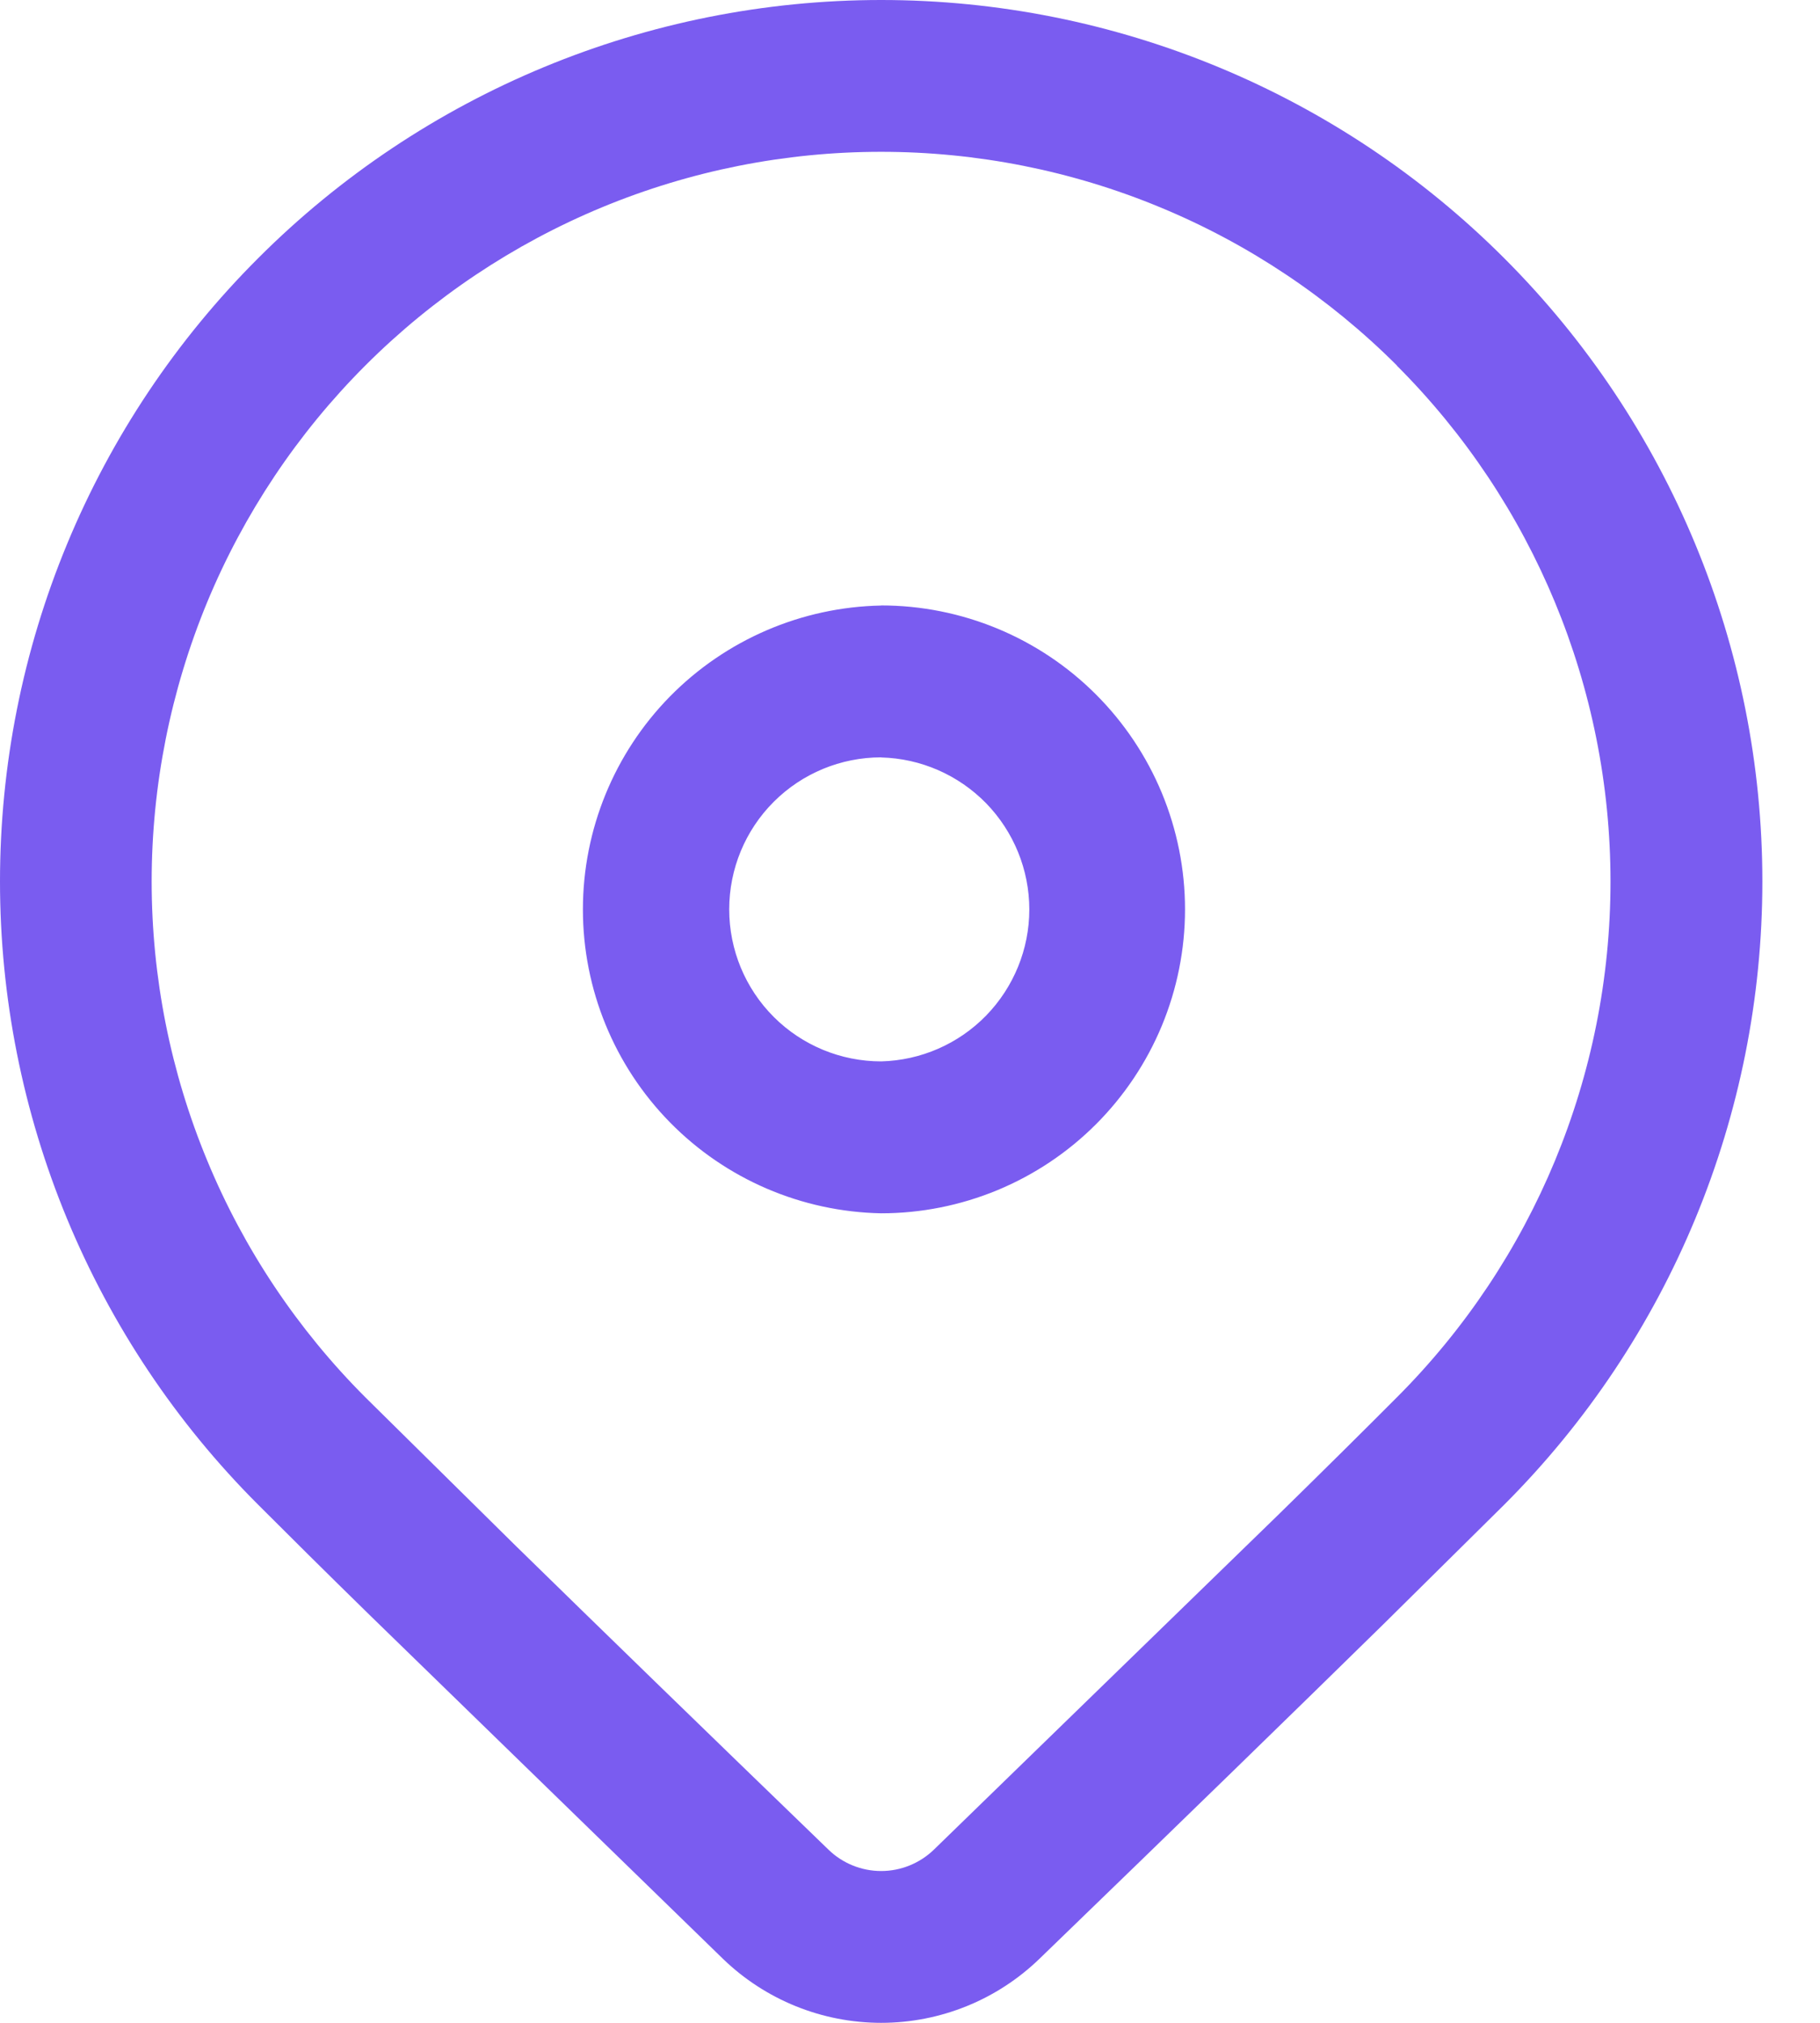 <svg width="18" height="20" viewBox="0 0 18 20" fill="none" xmlns="http://www.w3.org/2000/svg">
<path d="M2.553 2.553C4.187 0.918 6.404 0 8.715 0C11.026 0 13.243 0.918 14.877 2.553C16.512 4.187 17.43 6.404 17.43 8.715C17.43 11.026 16.512 13.243 14.877 14.877L13.689 16.052C12.813 16.911 11.678 18.016 10.28 19.367C9.86 19.773 9.299 20 8.715 20C8.131 20 7.57 19.773 7.15 19.367L3.656 15.968C3.215 15.537 2.849 15.173 2.553 14.877C1.743 14.068 1.101 13.107 0.663 12.05C0.225 10.992 0 9.859 0 8.715C0 7.57 0.225 6.437 0.663 5.38C1.101 4.322 1.743 3.362 2.553 2.553ZM13.815 3.613C13.145 2.944 12.35 2.412 11.475 2.05C10.6 1.687 9.661 1.501 8.714 1.501C7.767 1.501 6.829 1.687 5.953 2.05C5.078 2.413 4.283 2.944 3.613 3.614C2.943 4.284 2.412 5.079 2.049 5.954C1.687 6.83 1.5 7.768 1.5 8.715C1.5 9.663 1.687 10.601 2.05 11.476C2.412 12.351 2.944 13.146 3.614 13.816L5.103 15.286C5.922 16.087 6.952 17.088 8.194 18.288C8.333 18.423 8.52 18.499 8.715 18.499C8.909 18.499 9.096 18.423 9.236 18.288L12.634 14.985C13.105 14.524 13.498 14.134 13.815 13.816C15.168 12.463 15.928 10.629 15.928 8.716C15.928 6.803 15.168 4.968 13.815 3.615V3.613ZM8.715 5.986C9.11 5.986 9.5 6.064 9.865 6.215C10.229 6.366 10.56 6.587 10.839 6.866C11.118 7.145 11.34 7.477 11.491 7.841C11.642 8.206 11.72 8.596 11.72 8.991C11.72 9.386 11.642 9.776 11.491 10.141C11.34 10.505 11.118 10.837 10.839 11.116C10.56 11.395 10.229 11.616 9.865 11.767C9.5 11.918 9.11 11.996 8.715 11.996C7.928 11.981 7.178 11.659 6.626 11.097C6.074 10.535 5.765 9.779 5.765 8.992C5.765 8.204 6.074 7.448 6.626 6.886C7.178 6.325 7.928 6.002 8.715 5.987V5.986ZM8.715 7.488C8.316 7.488 7.934 7.646 7.652 7.928C7.37 8.21 7.212 8.592 7.212 8.991C7.212 9.39 7.37 9.772 7.652 10.054C7.934 10.336 8.316 10.494 8.715 10.494C9.107 10.484 9.479 10.322 9.753 10.041C10.026 9.76 10.18 9.384 10.18 8.992C10.18 8.6 10.026 8.223 9.753 7.942C9.479 7.662 9.107 7.499 8.715 7.489V7.488Z" fill="#7A5CF0"/>
</svg>
